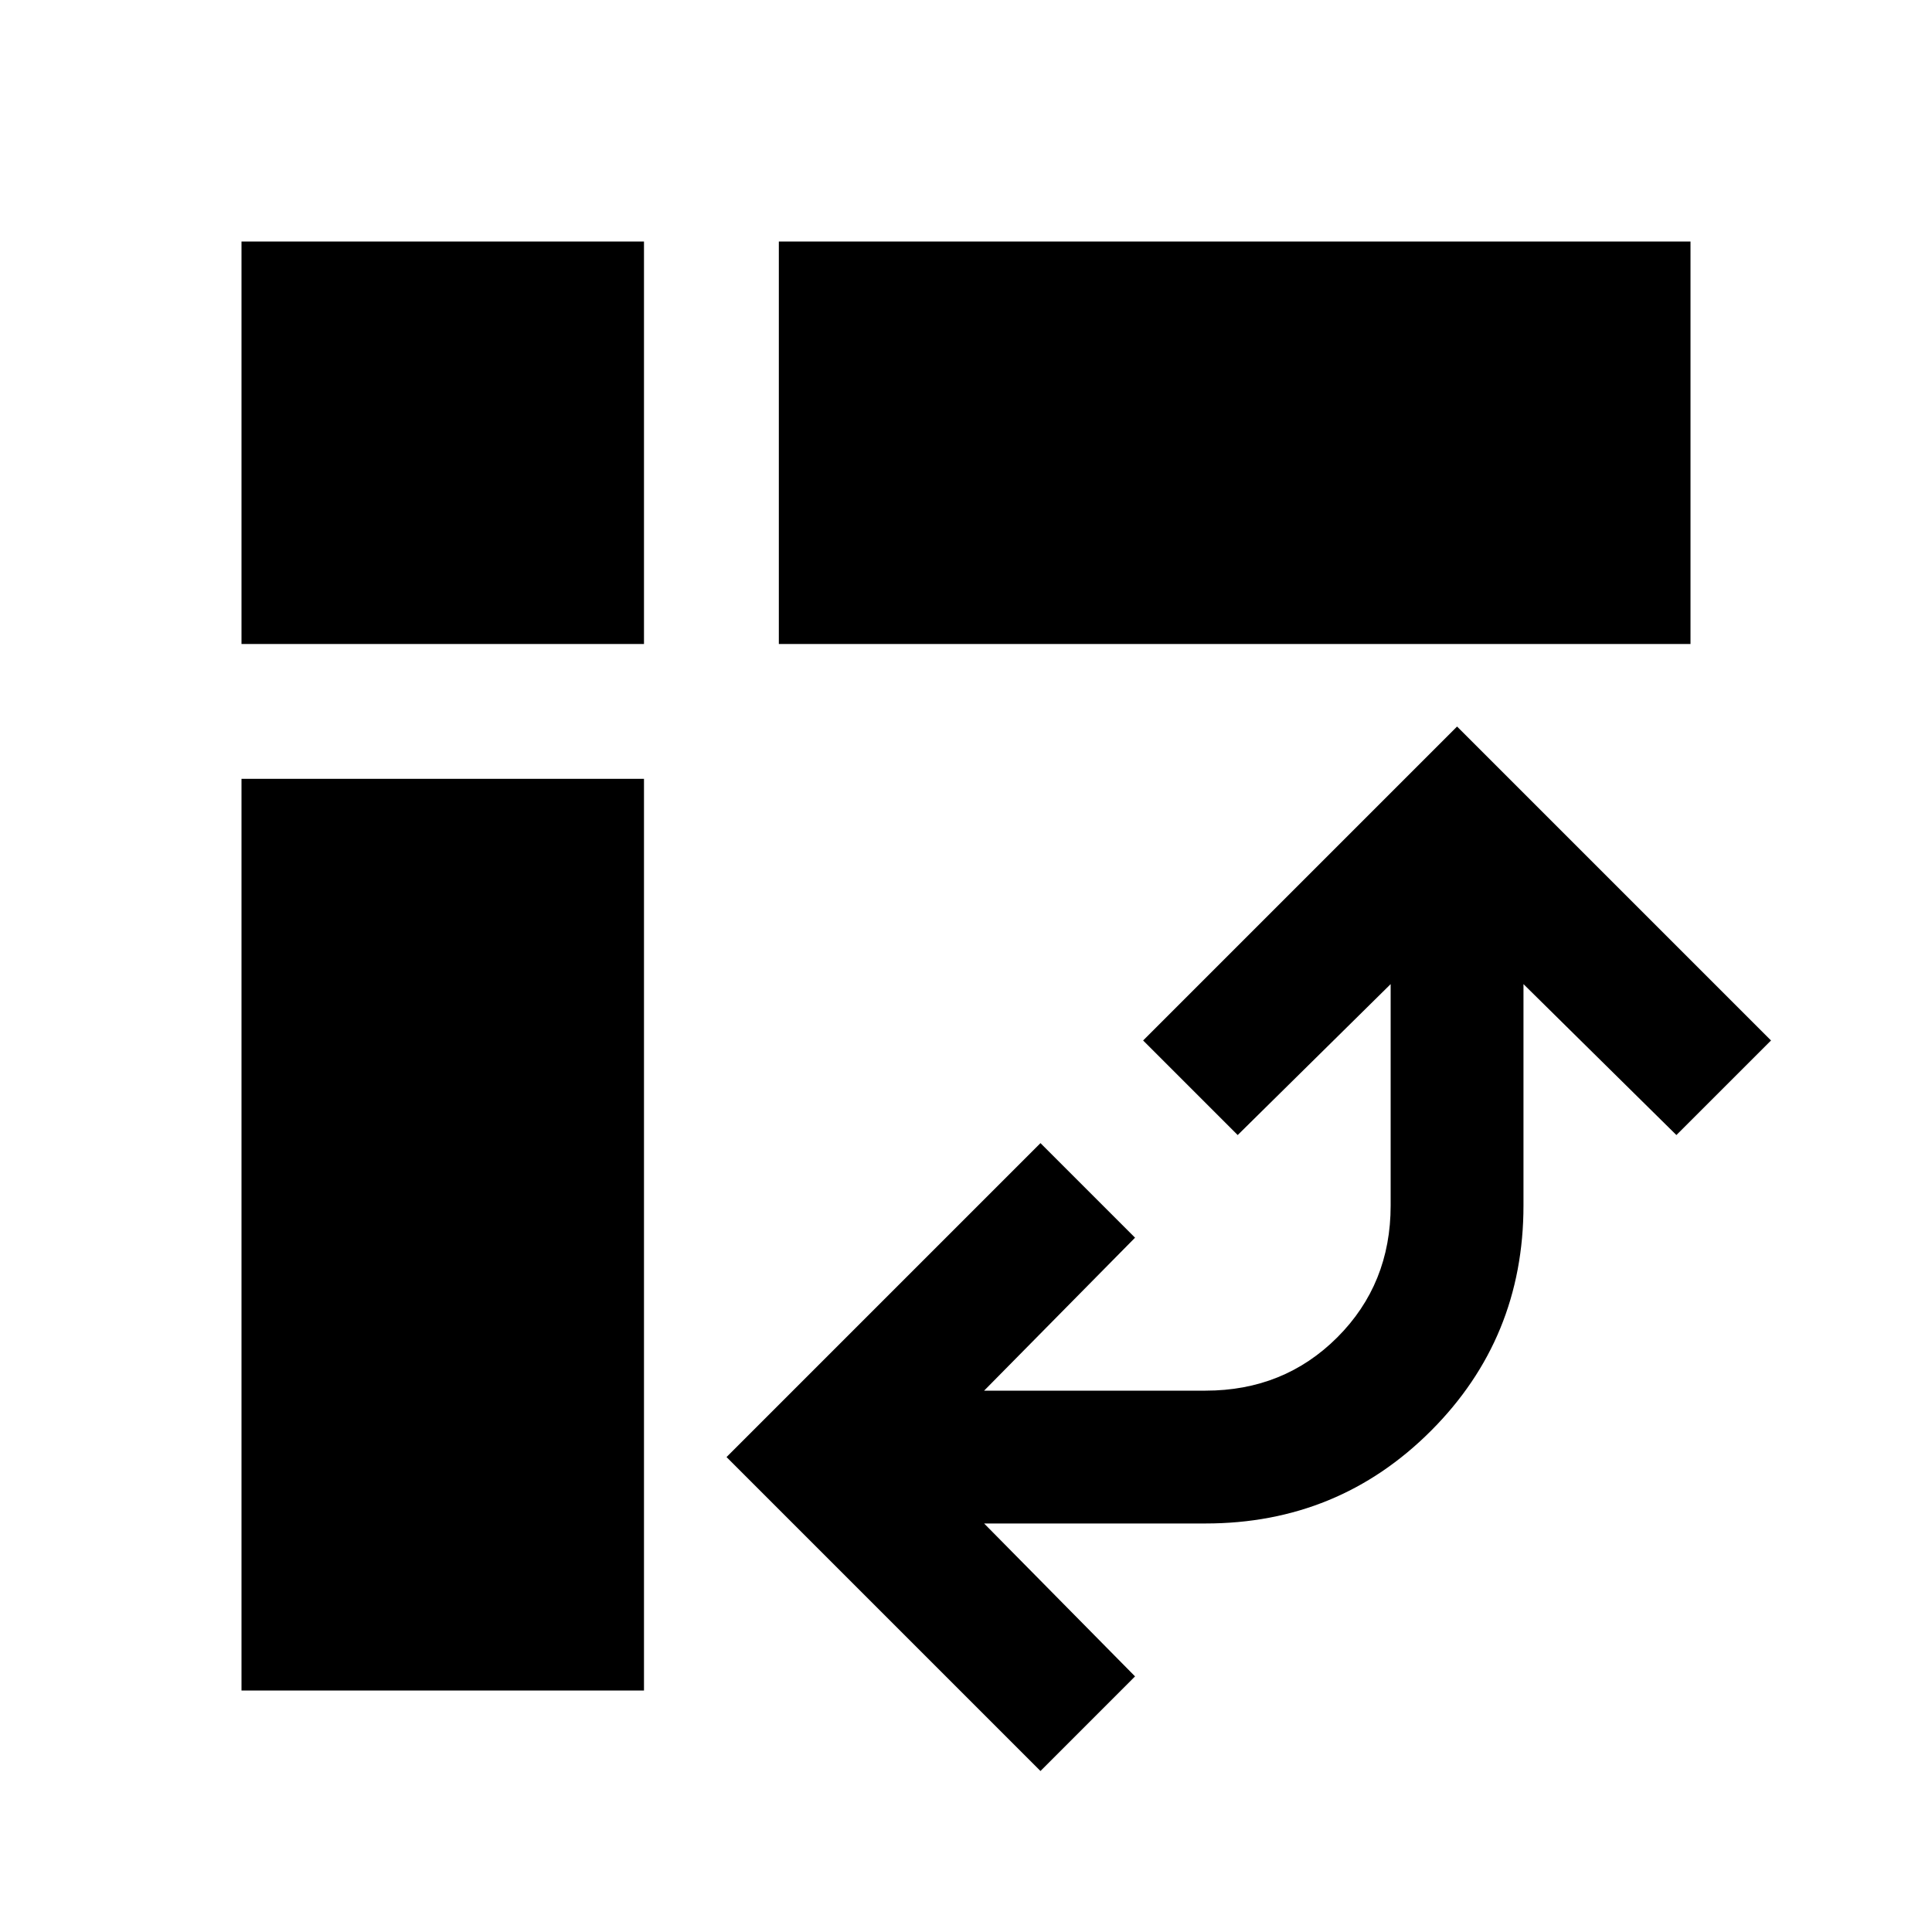<svg xmlns="http://www.w3.org/2000/svg" height="40" width="40"><path d="M16.125 13.333V5H35V13.333ZM5 35V16.125H13.333V35ZM5 13.333V5H13.333V13.333ZM21.542 36.667 15.042 30.167 21.542 23.667 23.5 25.625 20.375 28.792H24.958Q26.583 28.792 27.688 27.688Q28.792 26.583 28.792 24.958V20.375L25.625 23.5L23.667 21.542L30.167 15.042L36.667 21.542L34.708 23.5L31.542 20.375V24.958Q31.542 27.708 29.625 29.625Q27.708 31.542 24.958 31.542H20.375L23.5 34.708Z"/></svg>
